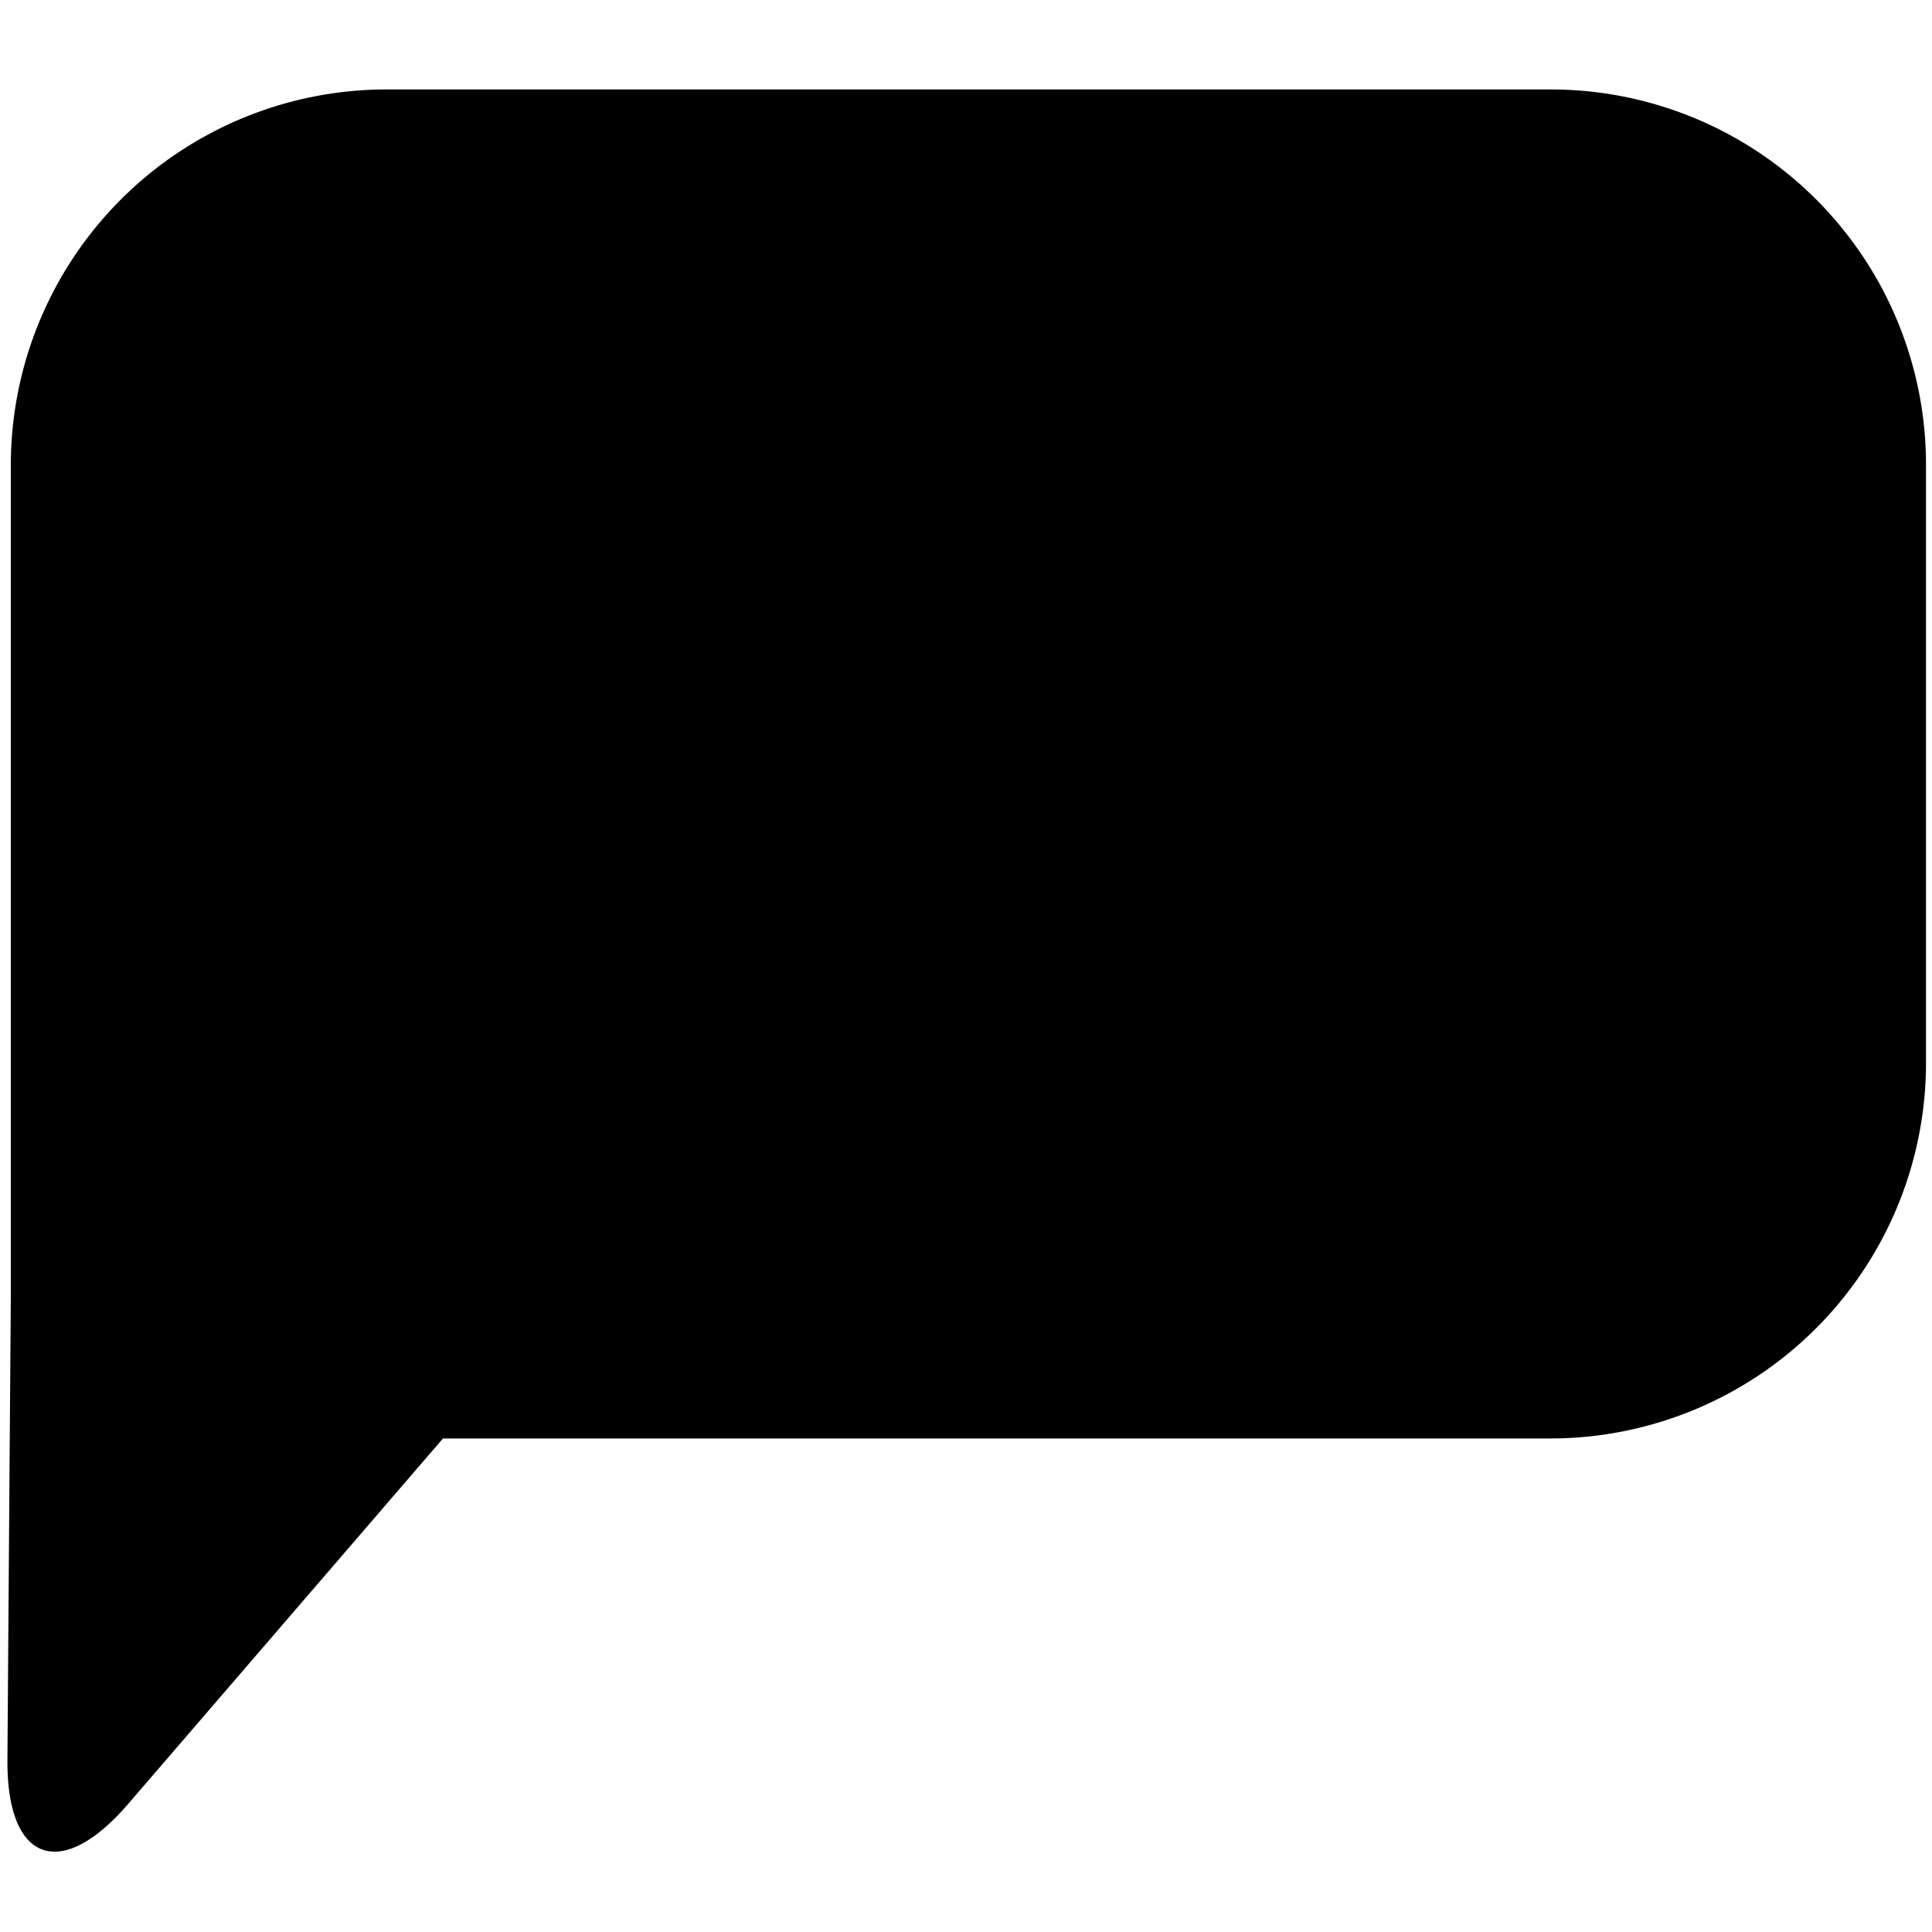 <svg width="20" height="20" viewBox="0 0 20 20" xmlns="http://www.w3.org/2000/svg"><path d="M4.583 14.894l-3.256 3.78c-.7.813-1.26.598-1.25-.46a10689.413 10689.413 0 0 1 .035-4.775V4.816a3.89 3.89 0 0 1 3.88-3.89h12.064a3.885 3.885 0 0 1 3.882 3.89v6.185a3.89 3.89 0 0 1-3.882 3.89H4.583z" fill="#000" fill-rule="evenodd"></path></svg>
